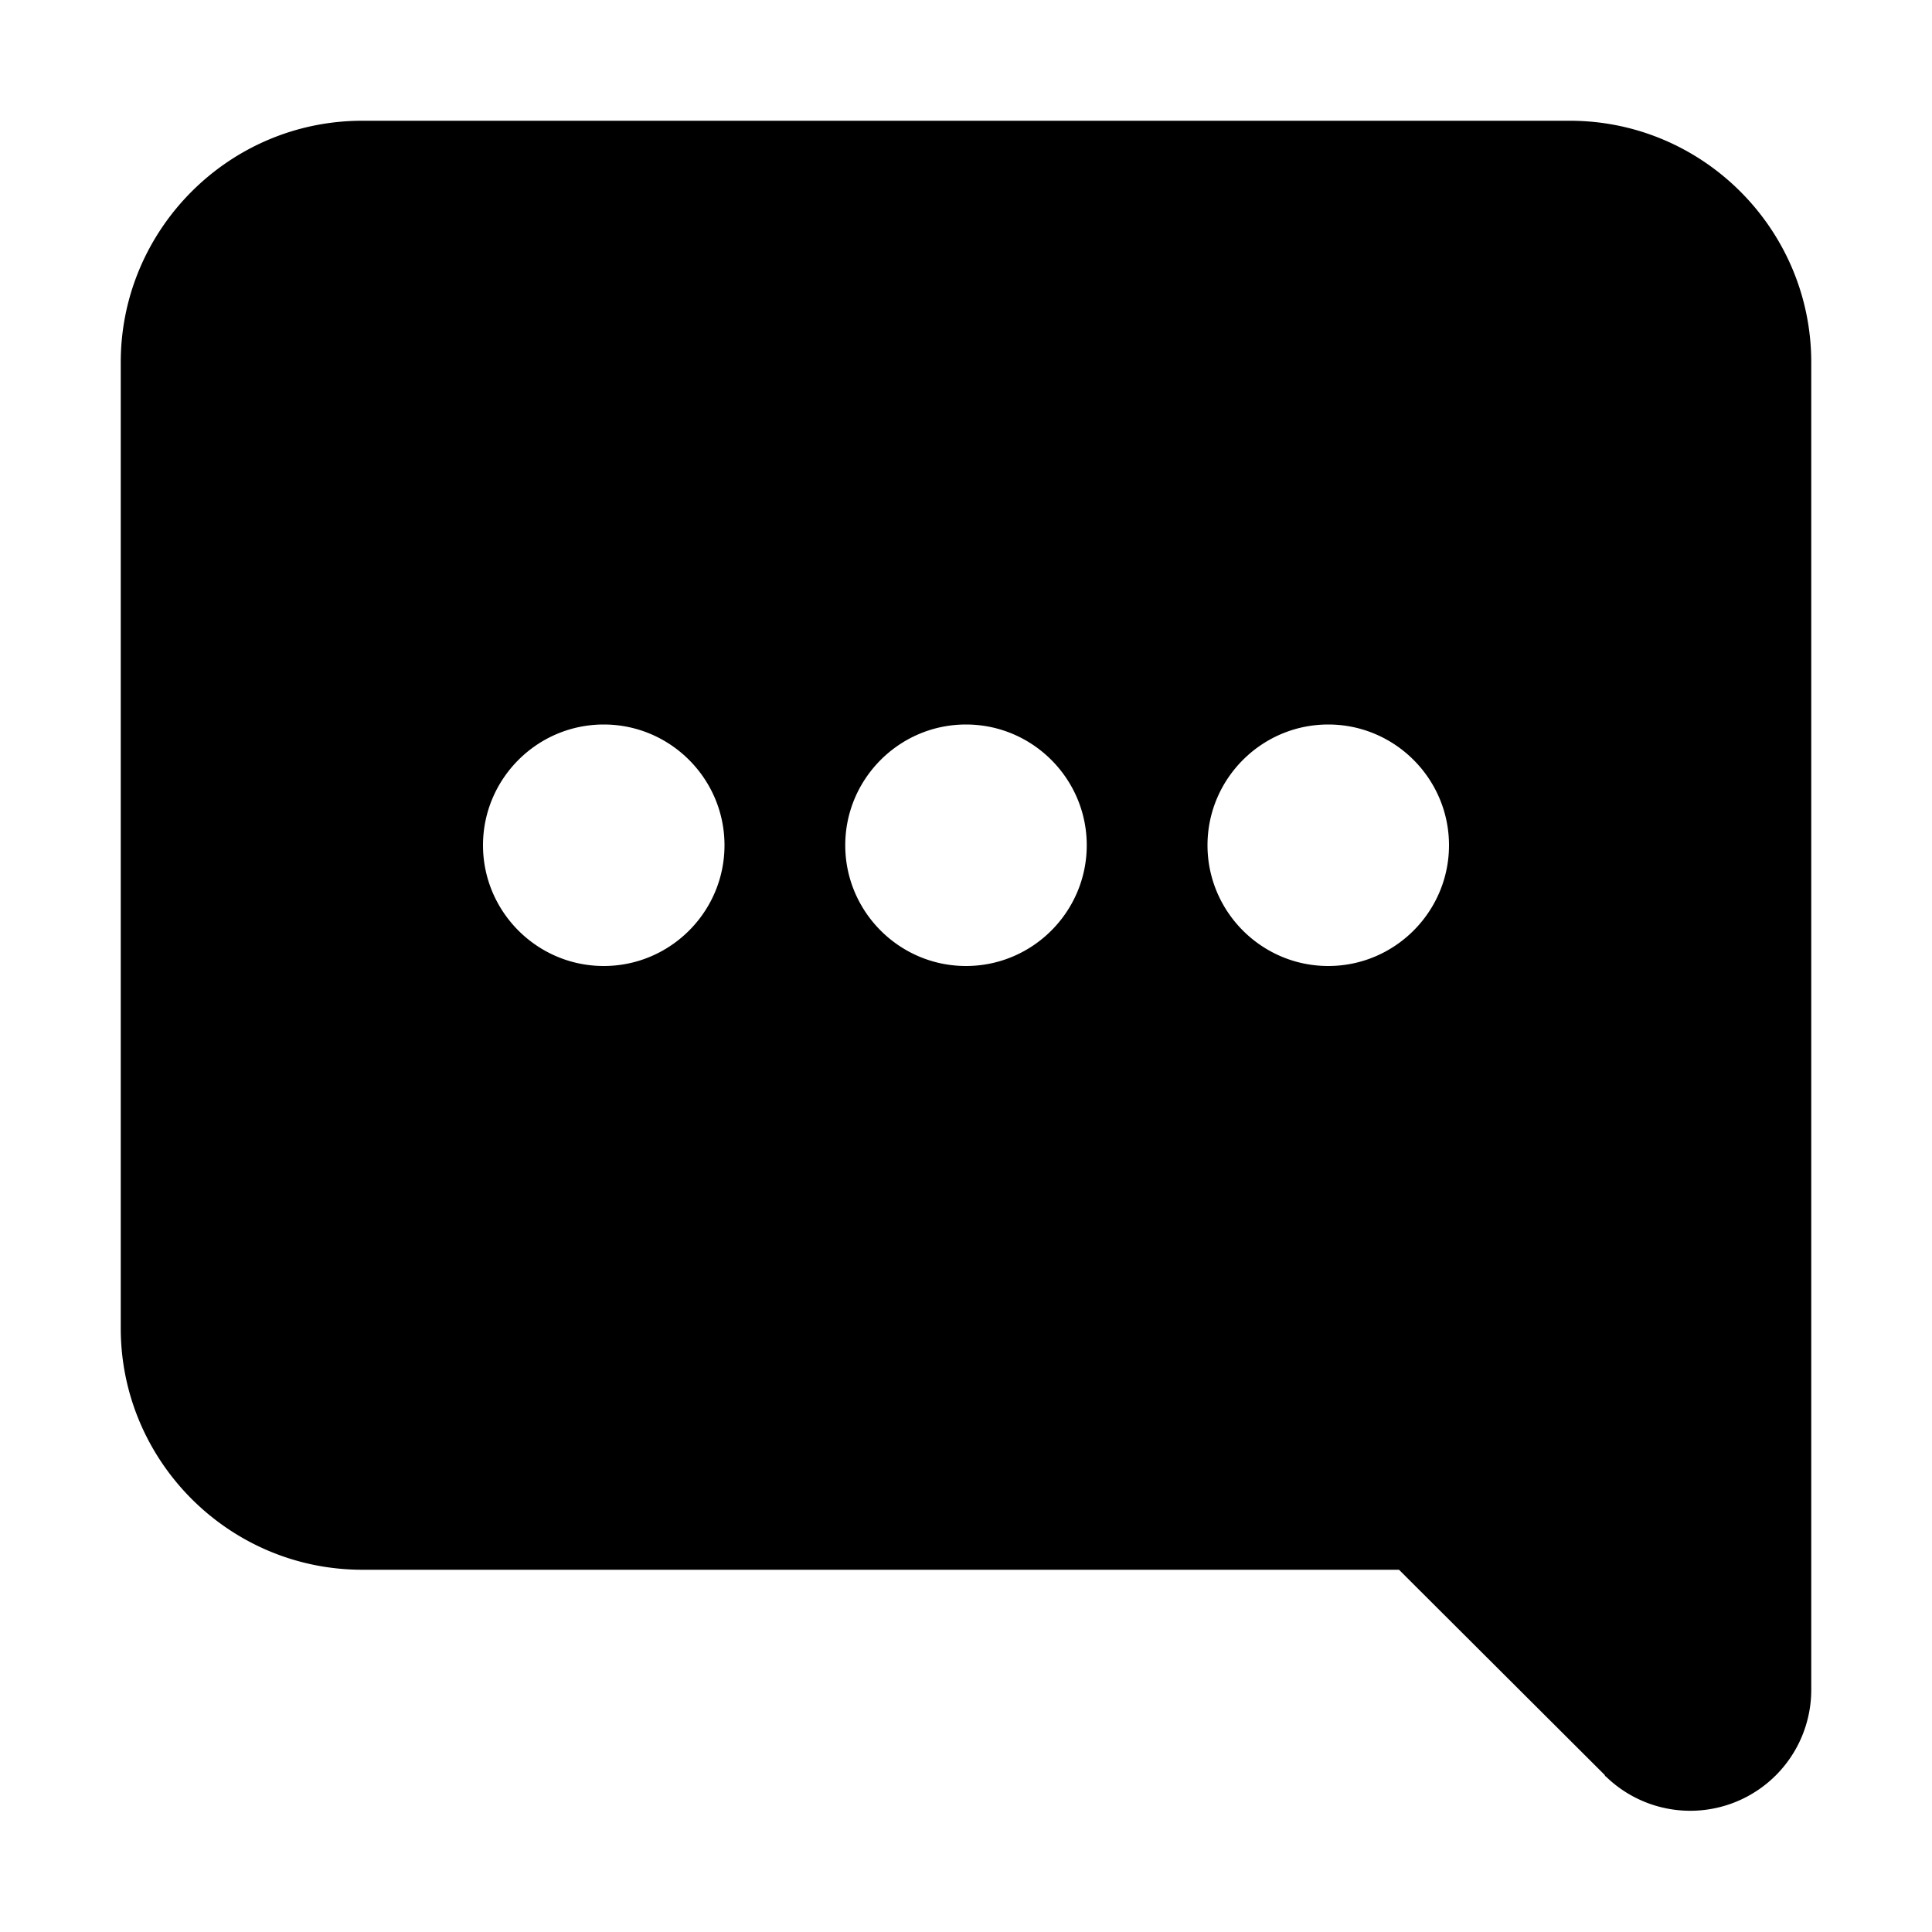 <svg class="content-block-footer__reactions-comment-svg" fill="none" height="16"
    viewBox="0 0 16 16" width="16" xmlns="http://www.w3.org/2000/svg">
                                        <path clip-rule="evenodd"
                                            d="M15 14a1.002 1.002 0 01-1.703.71h-.004l-.003-.01-1.704-1.7H3c-1.104 0-2-.9-2-2V3c0-1.1.896-2 2-2h10c1.104 0 2 .9 2 2v11zM5 6c.552 0 1 .45 1 1s-.448 1-1 1-1-.45-1-1 .448-1 1-1zm3 0c.552 0 1 .45 1 1s-.448 1-1 1-1-.45-1-1 .448-1 1-1zm3 0c.552 0 1 .45 1 1s-.448 1-1 1-1-.45-1-1 .448-1 1-1z"
                                            fill="currentColor" fill-rule="evenodd"></path>
                                    </svg>